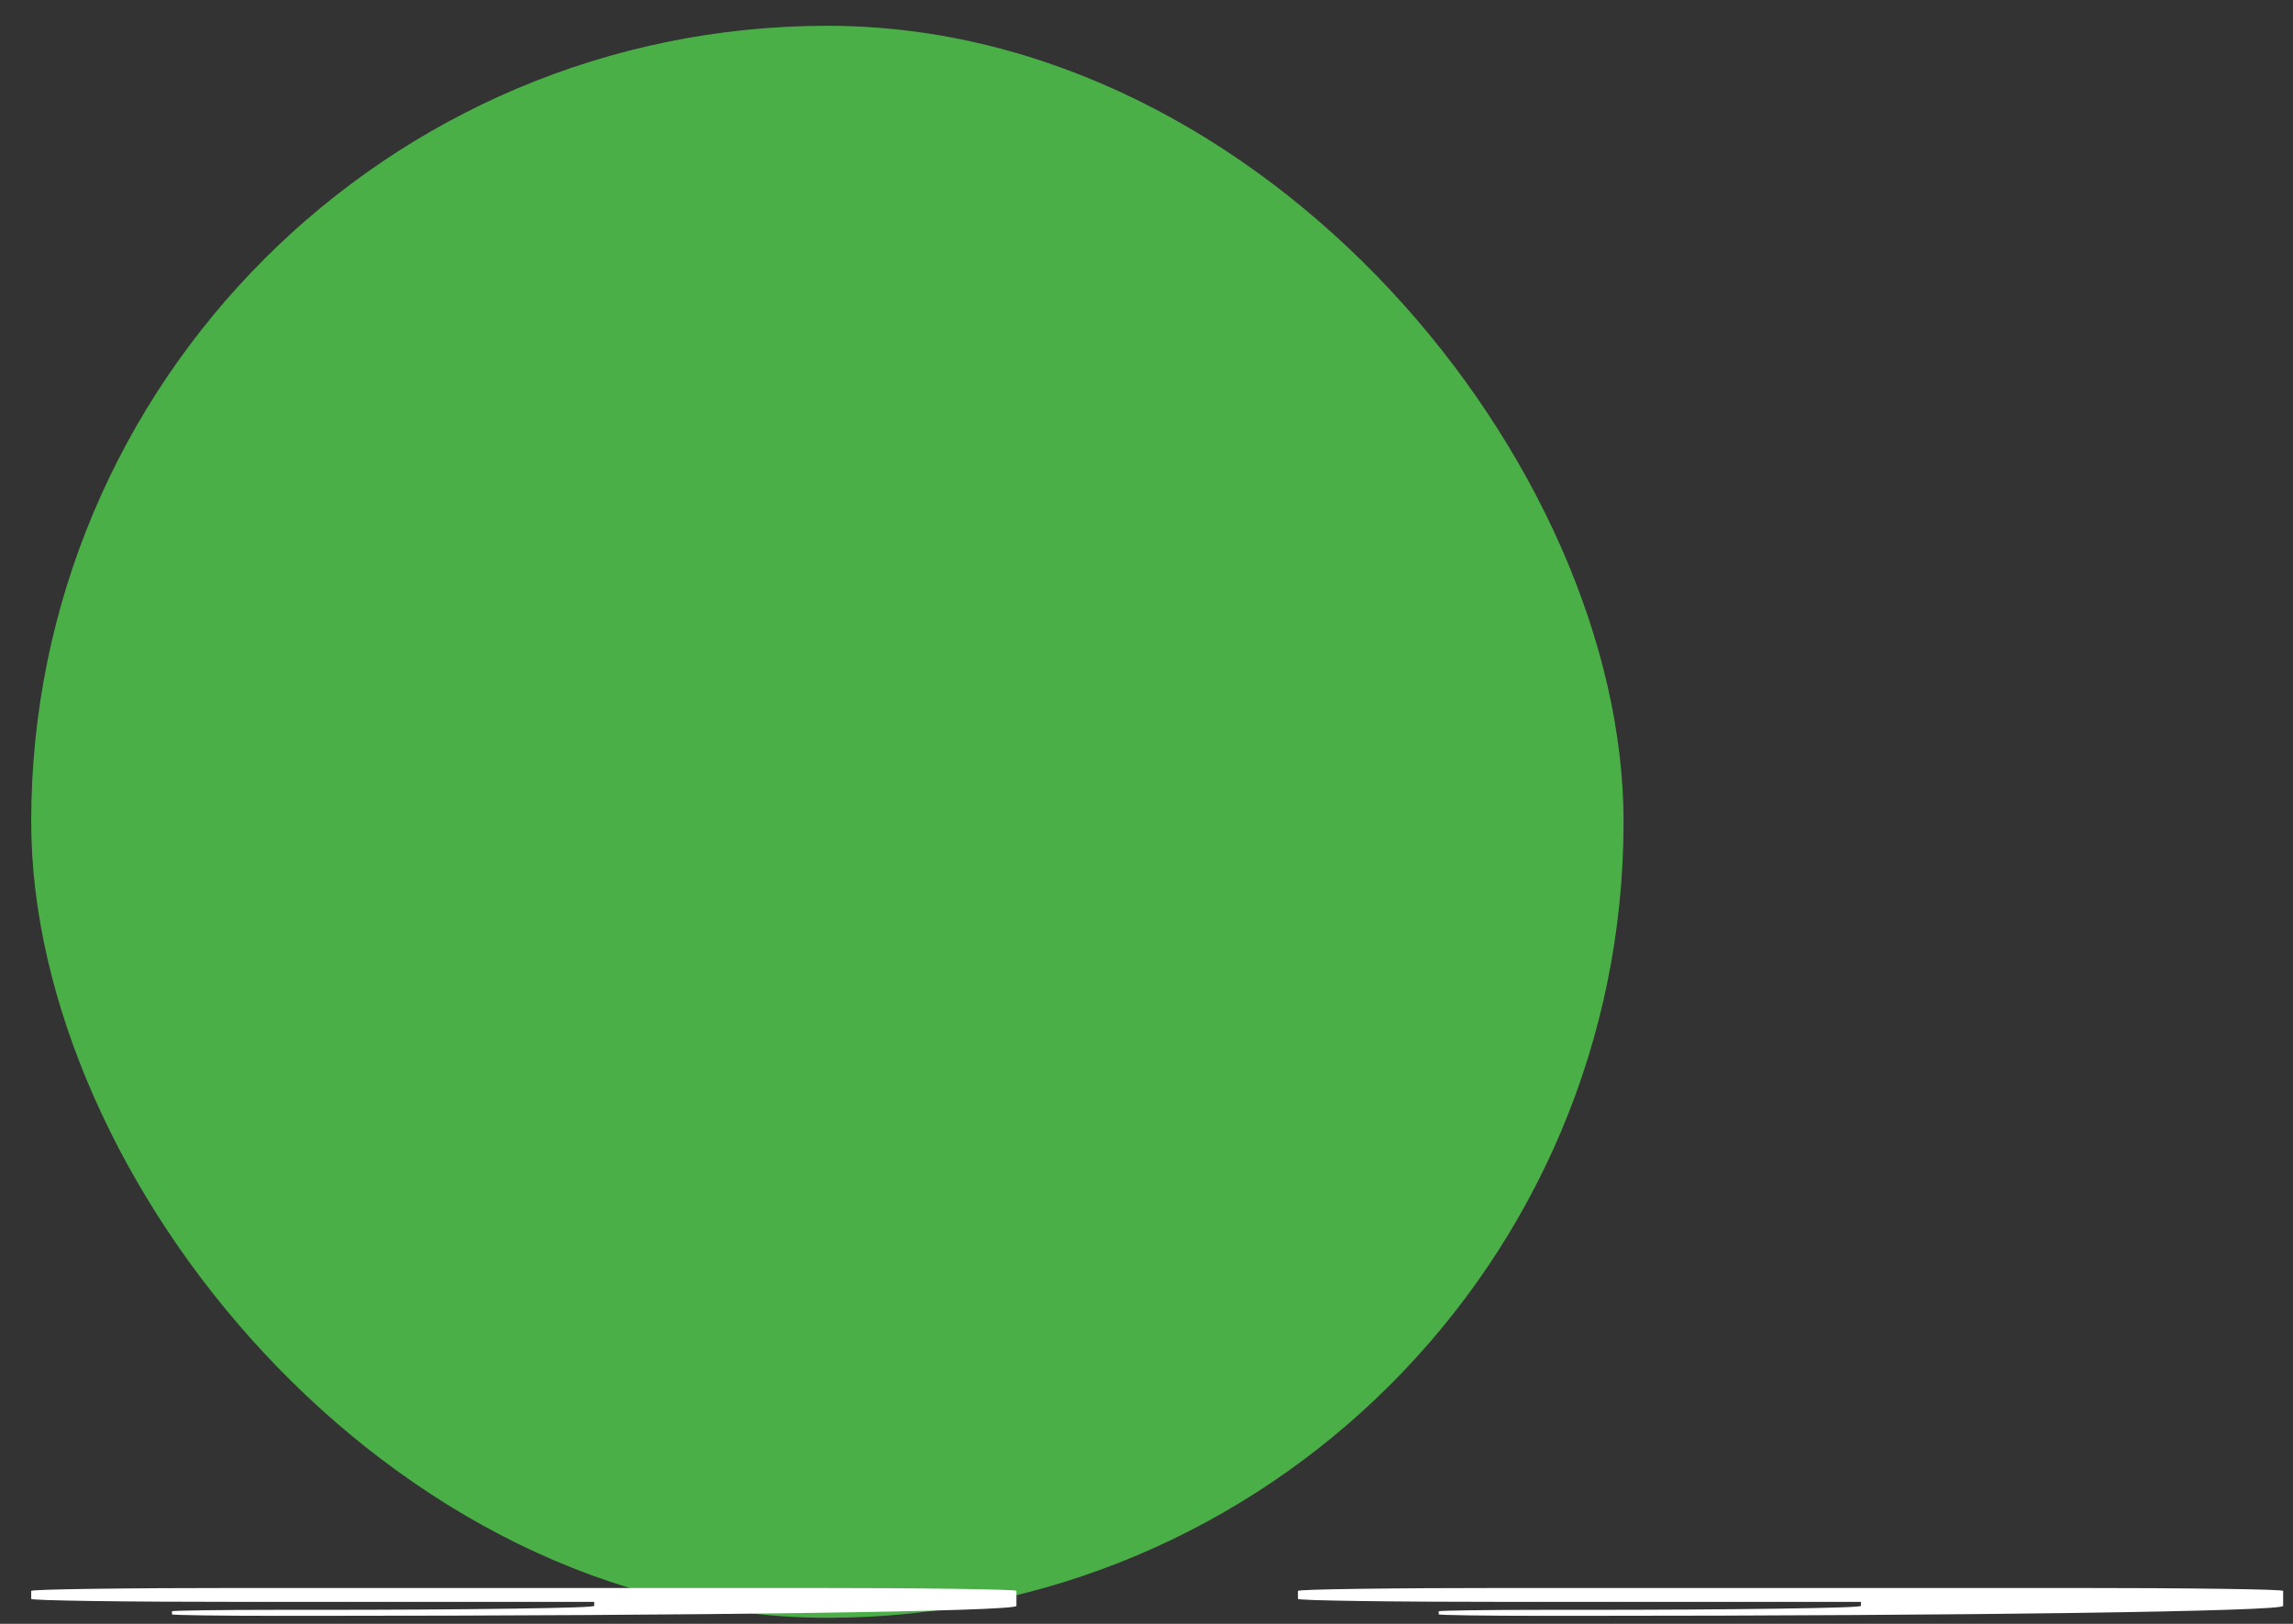 <svg width="72" height="51" viewBox="0 0 72 51" fill="none" xmlns="http://www.w3.org/2000/svg">
<rect x="0" y="0" width="72" height="51" fill="#333333" stroke="none"/>
<rect x="0.98" y="0.81" width="50" height="50" rx="25" fill="#4BAF47"/>
<g clip-path="url(#clip0_4138_677)">
<path d="M65.062 49.873C66.903 49.873 68.469 49.882 69.758 49.9C71.047 49.918 71.691 49.94 71.691 49.966V50.435C71.691 50.478 71.116 50.519 69.965 50.557C68.814 50.595 67.237 50.628 65.235 50.656C63.232 50.685 60.896 50.707 58.226 50.723C55.51 50.739 52.632 50.748 49.594 50.748H48.489C47.569 50.748 46.786 50.743 46.141 50.734C45.497 50.725 45.175 50.714 45.175 50.701V50.607C45.175 50.594 45.497 50.583 46.141 50.574C46.786 50.565 47.569 50.56 48.489 50.56H49.594C52.034 50.56 54.117 50.548 55.843 50.523C57.57 50.499 58.433 50.47 58.433 50.435V50.31H47.384C45.543 50.31 43.978 50.301 42.689 50.283C41.4 50.264 40.755 50.242 40.755 50.216V49.966C40.755 49.94 41.4 49.918 42.689 49.9C43.978 49.882 45.543 49.873 47.384 49.873H65.062ZM25.287 49.873C27.129 49.873 28.694 49.882 29.983 49.9C31.272 49.918 31.916 49.94 31.916 49.966V50.435C31.916 50.478 31.341 50.519 30.19 50.557C29.039 50.595 27.462 50.628 25.46 50.656C23.457 50.685 21.121 50.707 18.451 50.723C15.735 50.739 12.858 50.748 9.819 50.748H8.714C7.794 50.748 7.011 50.743 6.367 50.734C5.722 50.725 5.4 50.714 5.4 50.701V50.607C5.4 50.594 5.722 50.583 6.367 50.574C7.011 50.565 7.794 50.56 8.714 50.56H9.819C12.259 50.56 14.342 50.548 16.069 50.523C17.795 50.499 18.658 50.47 18.658 50.435V50.31H7.61C5.768 50.31 4.203 50.301 2.914 50.283C1.625 50.264 0.98 50.242 0.98 50.216V49.966C0.98 49.94 1.625 49.918 2.914 49.9C4.203 49.882 5.768 49.873 7.61 49.873H25.287Z" fill="white"/>
</g>
<defs>
<clipPath id="clip0_4138_677">
<rect width="70.711" height="1" fill="white" transform="matrix(1 0 0 -1 0.98 50.81)"/>
</clipPath>
</defs>
</svg>
